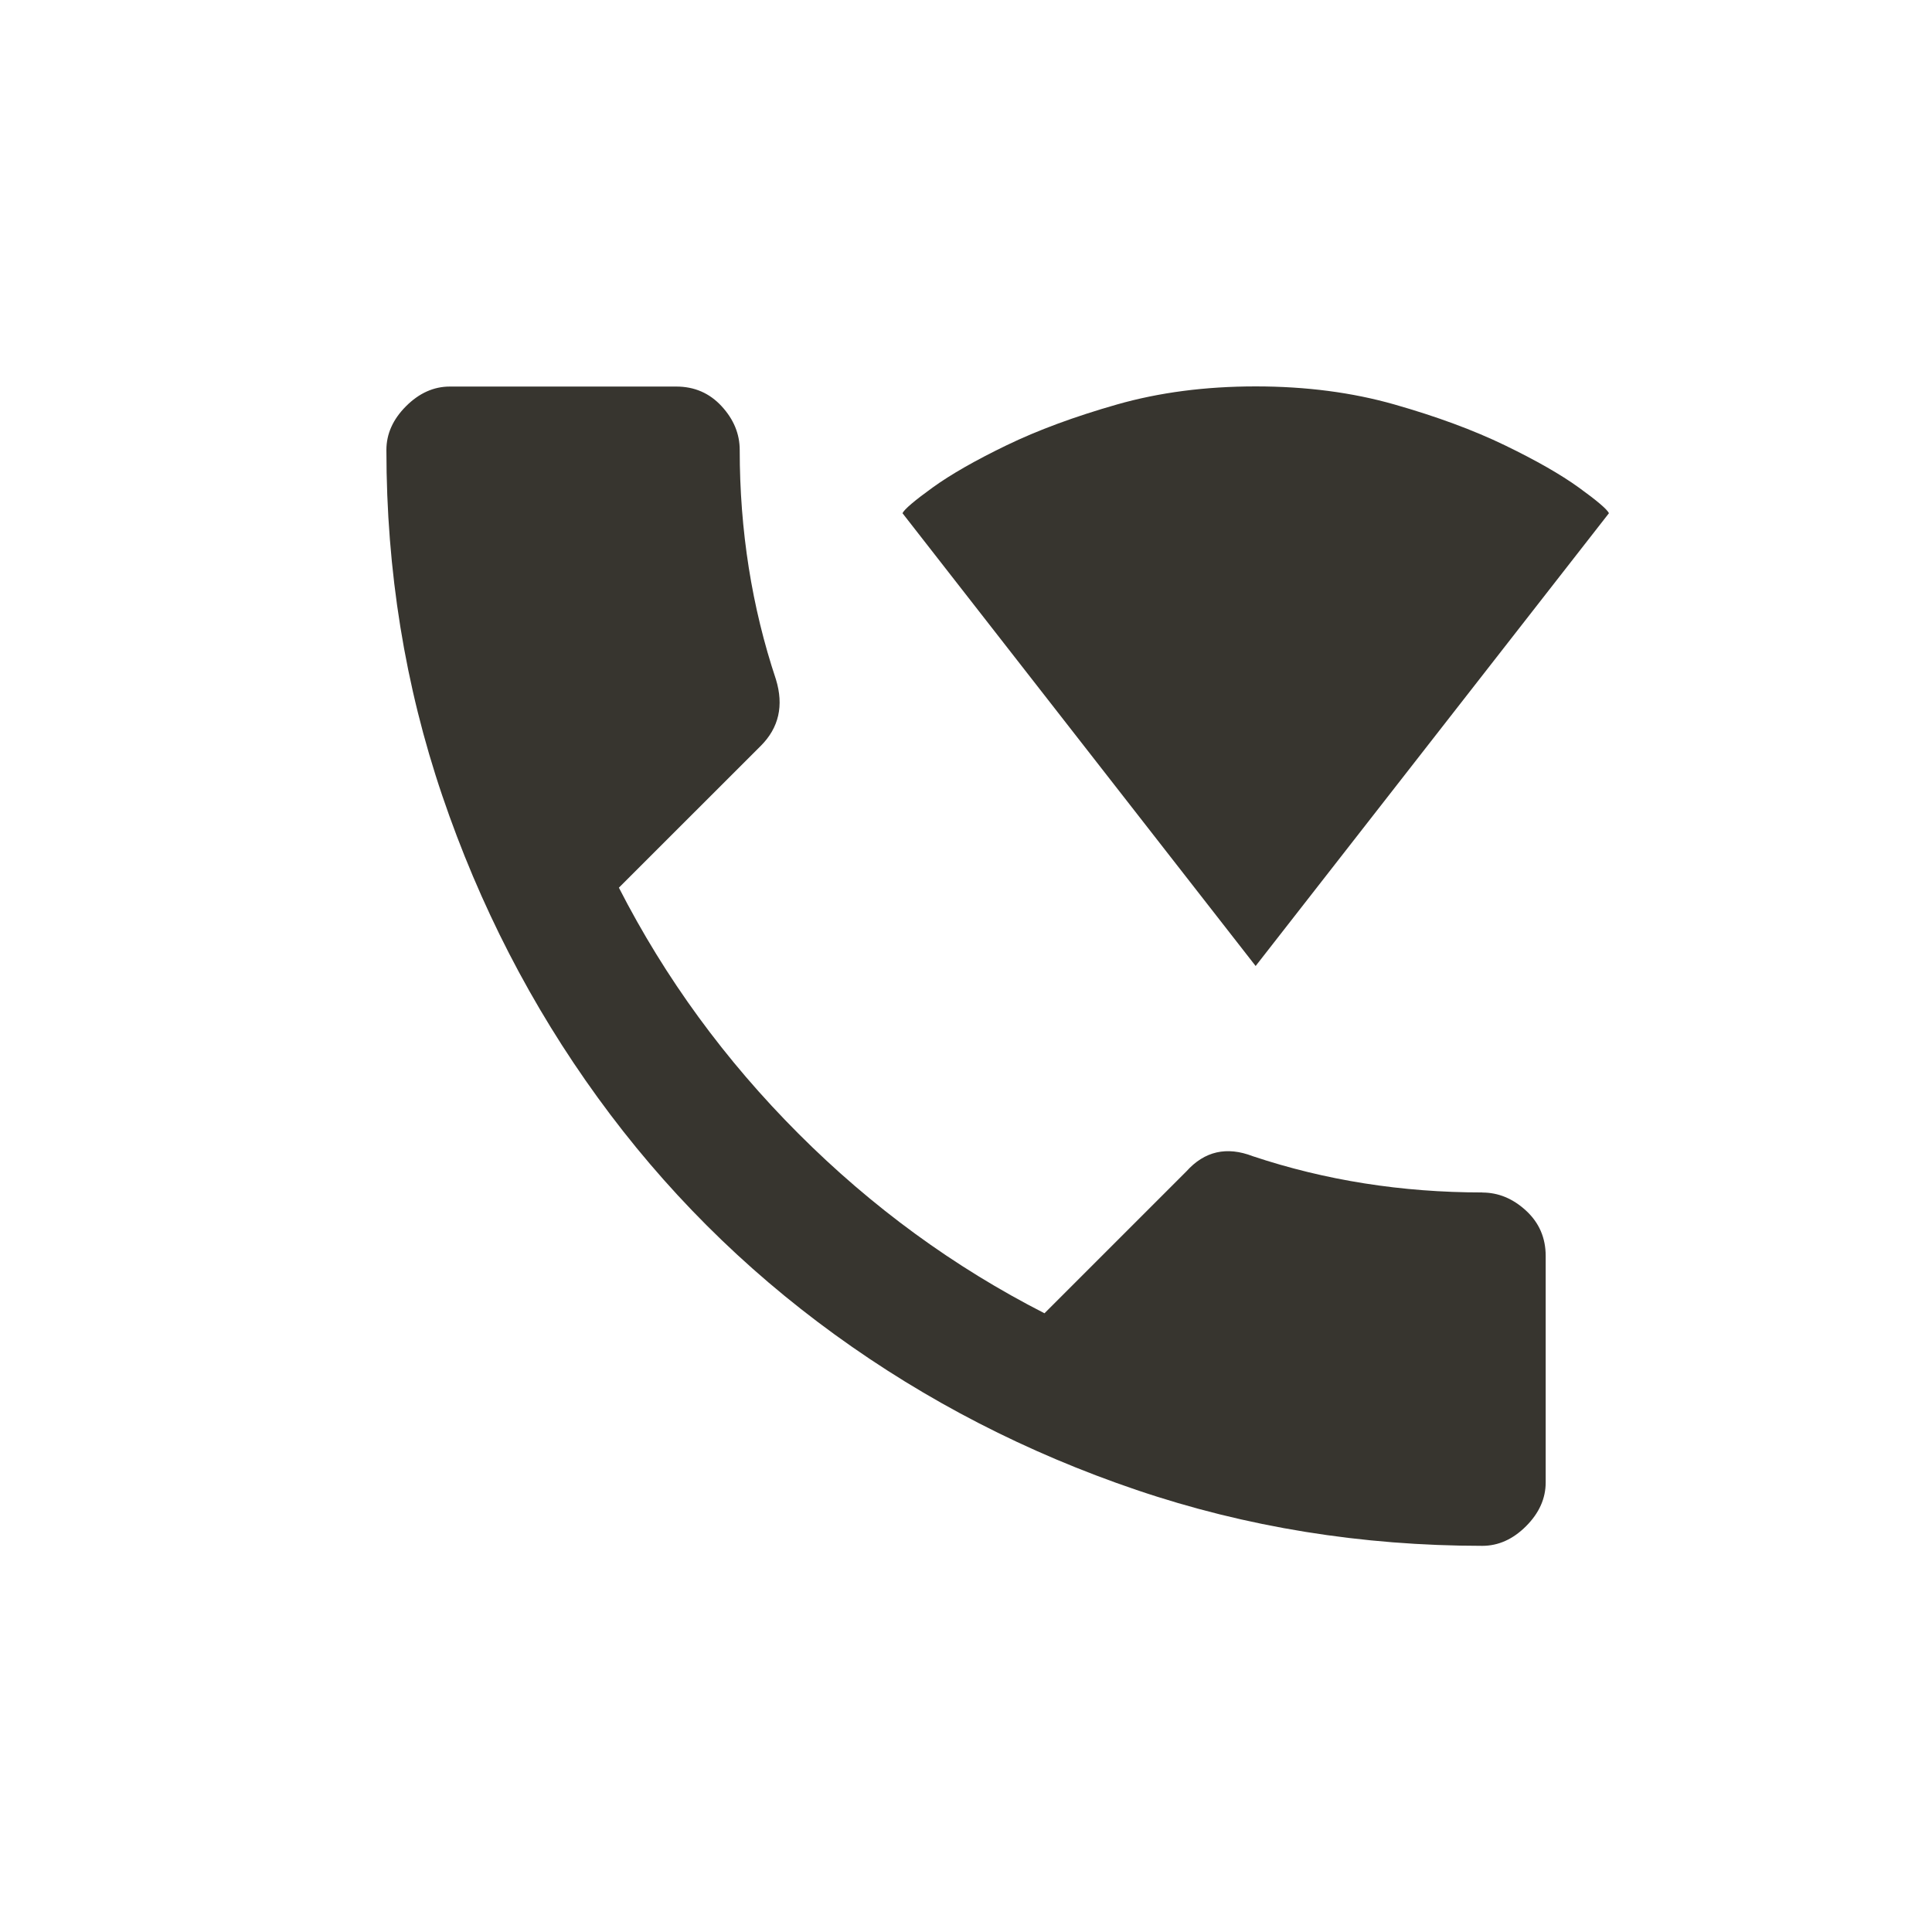 <!-- Generated by IcoMoon.io -->
<svg version="1.1" xmlns="http://www.w3.org/2000/svg" width="24" height="24" viewBox="0 0 24 24">
<title>wifi_calling</title>
<path fill="#37352f" d="M19.987 6.375q-0.037-0.075-0.375-0.319t-0.919-0.525-1.369-0.506-1.725-0.225-1.725 0.225-1.369 0.506-0.919 0.525-0.375 0.319l4.387 5.625zM18.413 14.813q-1.5 0-2.85-0.45-0.487-0.188-0.825 0.188l-1.763 1.763q-1.688-0.862-3.056-2.231t-2.231-3.056l1.763-1.762q0.337-0.337 0.188-0.825-0.45-1.35-0.45-2.85 0-0.3-0.225-0.544t-0.563-0.244h-2.813q-0.3 0-0.544 0.244t-0.244 0.544q0 2.25 0.694 4.294t1.931 3.75 2.944 2.944 3.75 1.931 4.294 0.694q0.3 0 0.544-0.244t0.244-0.544v-2.813q0-0.338-0.244-0.563t-0.544-0.225z"></path>
</svg>

